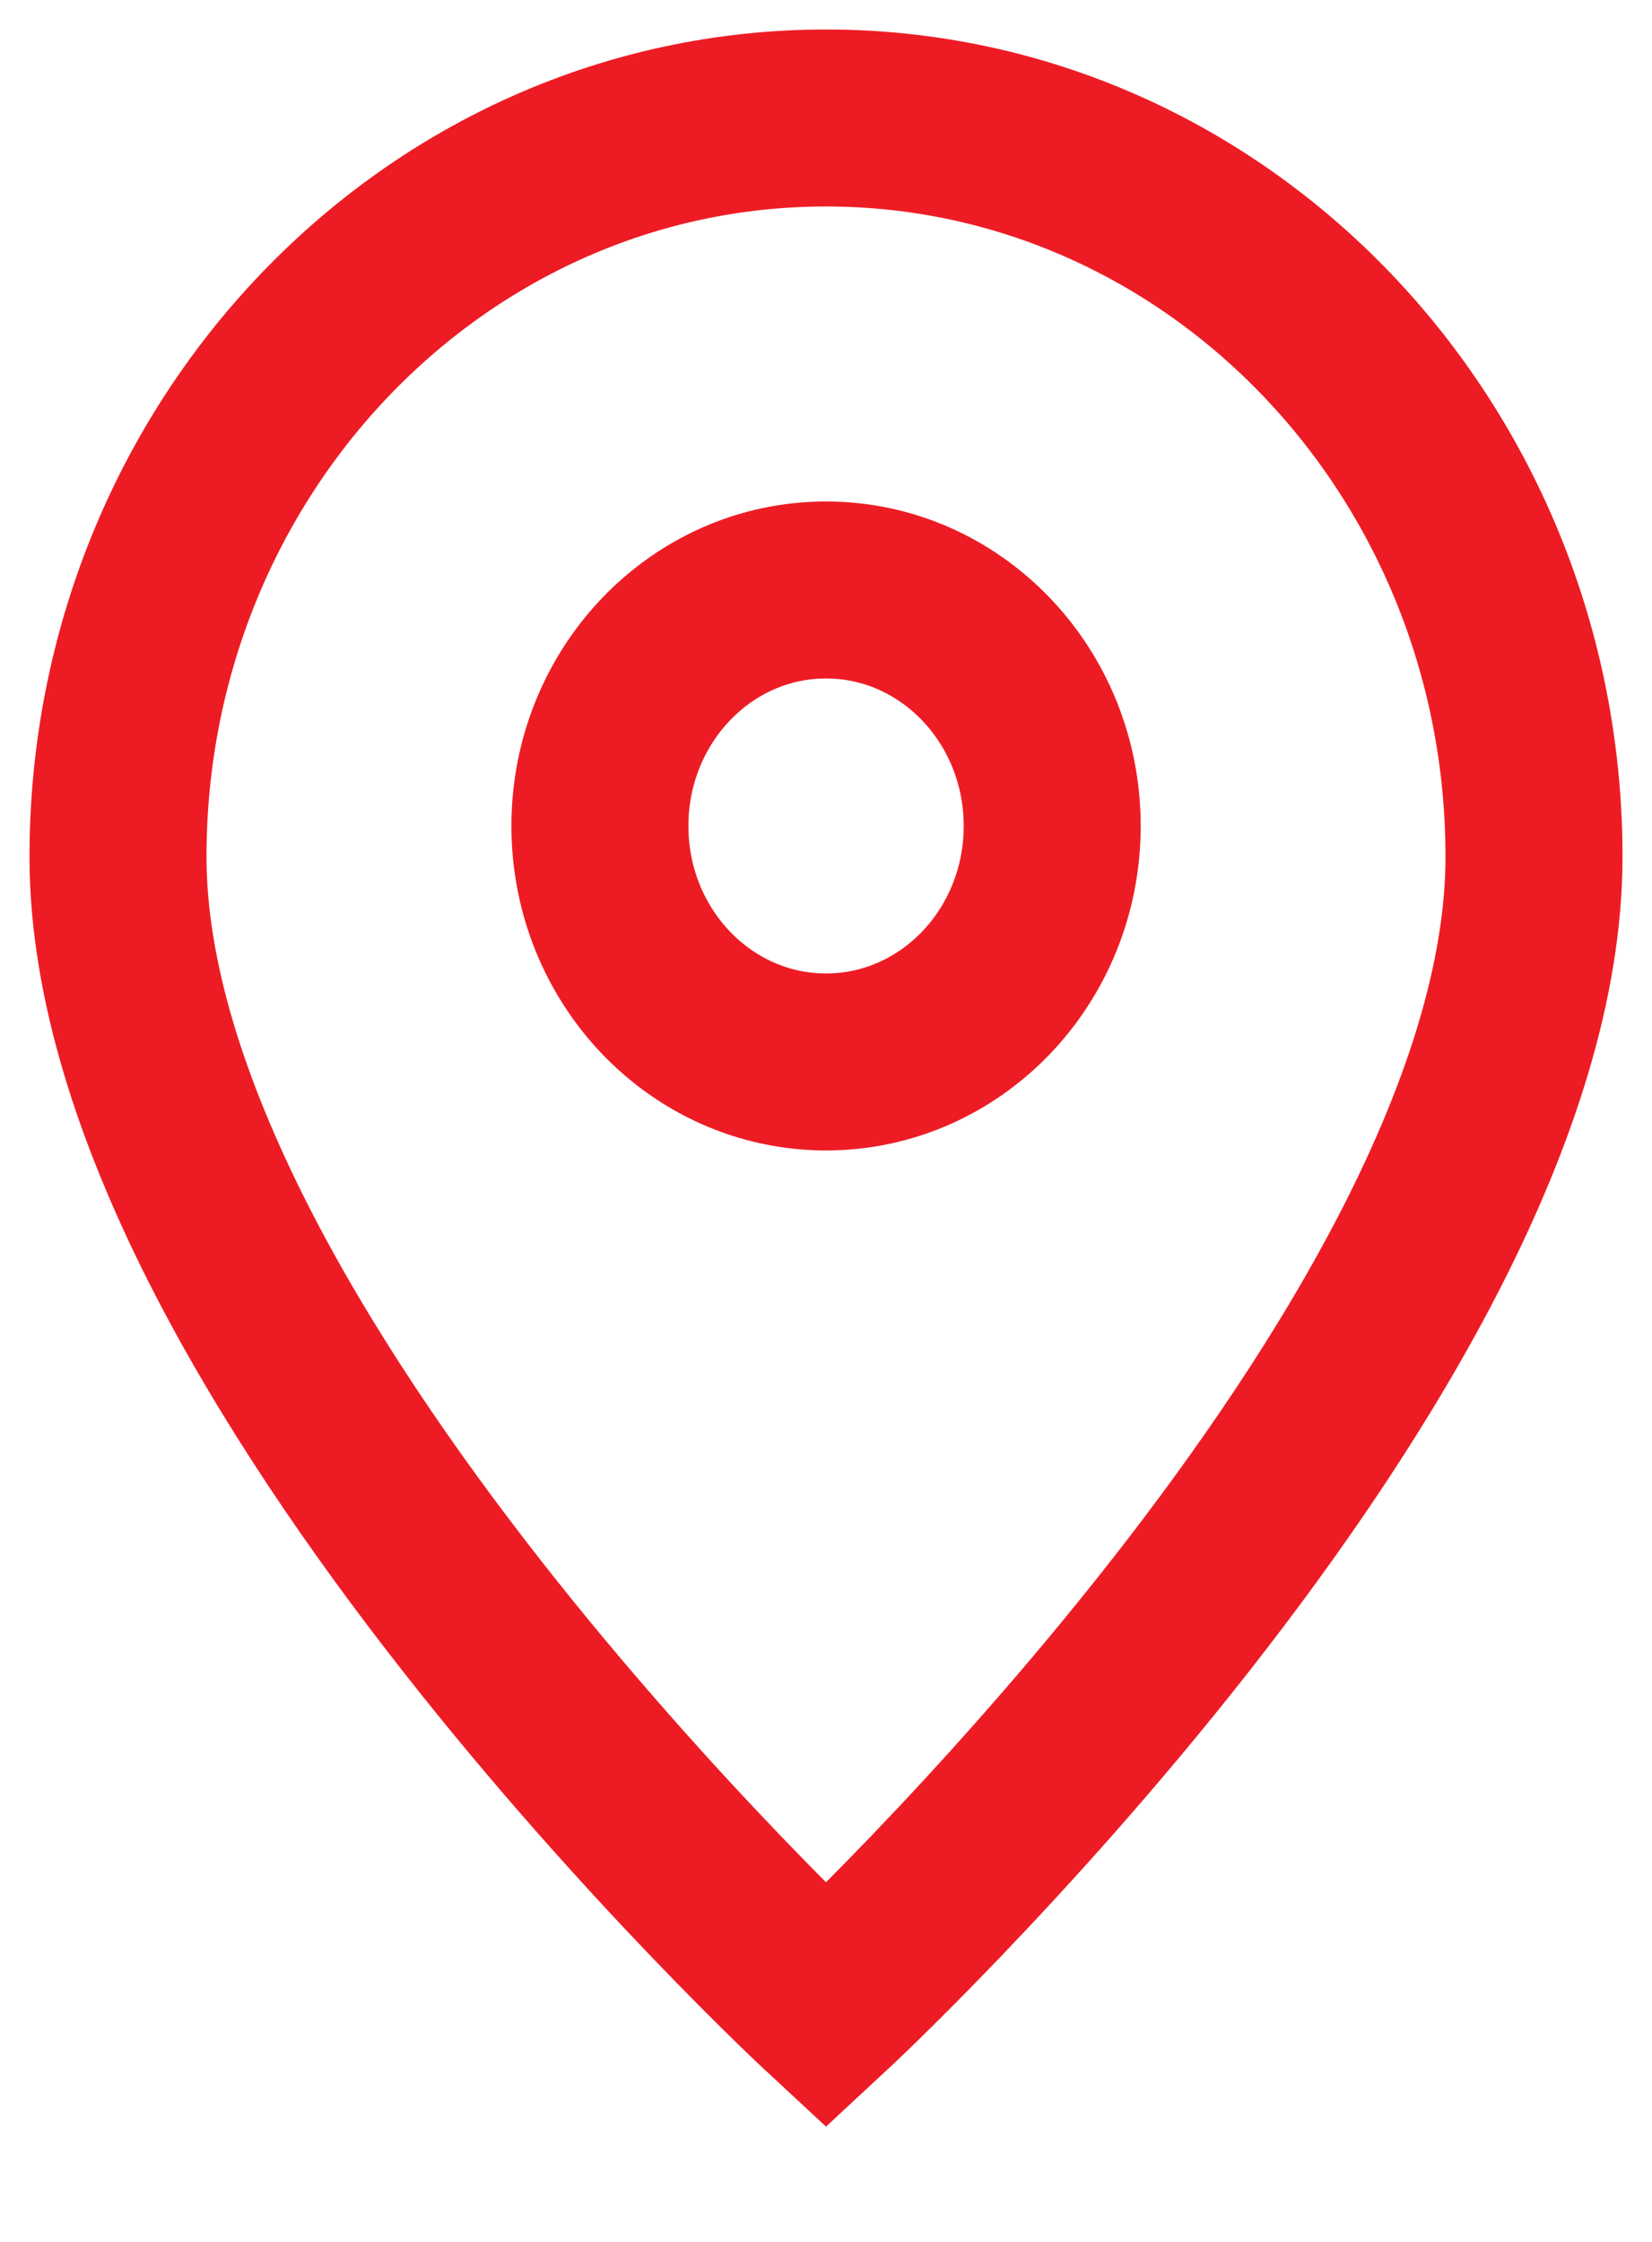 <svg width="14" height="19" viewBox="0 0 14 19" fill="none" xmlns="http://www.w3.org/2000/svg">
<path d="M7 17C7 17 13 11.435 13 7.261C13 3.803 10.314 1 7 1C3.686 1 1 3.803 1 7.261C1 11.435 7 17 7 17Z" stroke="#ED1C24" stroke-width="1.5"/>
<path d="M8.917 7C8.917 8.105 8.059 9 7 9C5.942 9 5.084 8.105 5.084 7C5.084 5.896 5.942 5 7 5C8.059 5 8.917 5.896 8.917 7Z" stroke="#ED1C24" stroke-width="1.5"/>
</svg>
